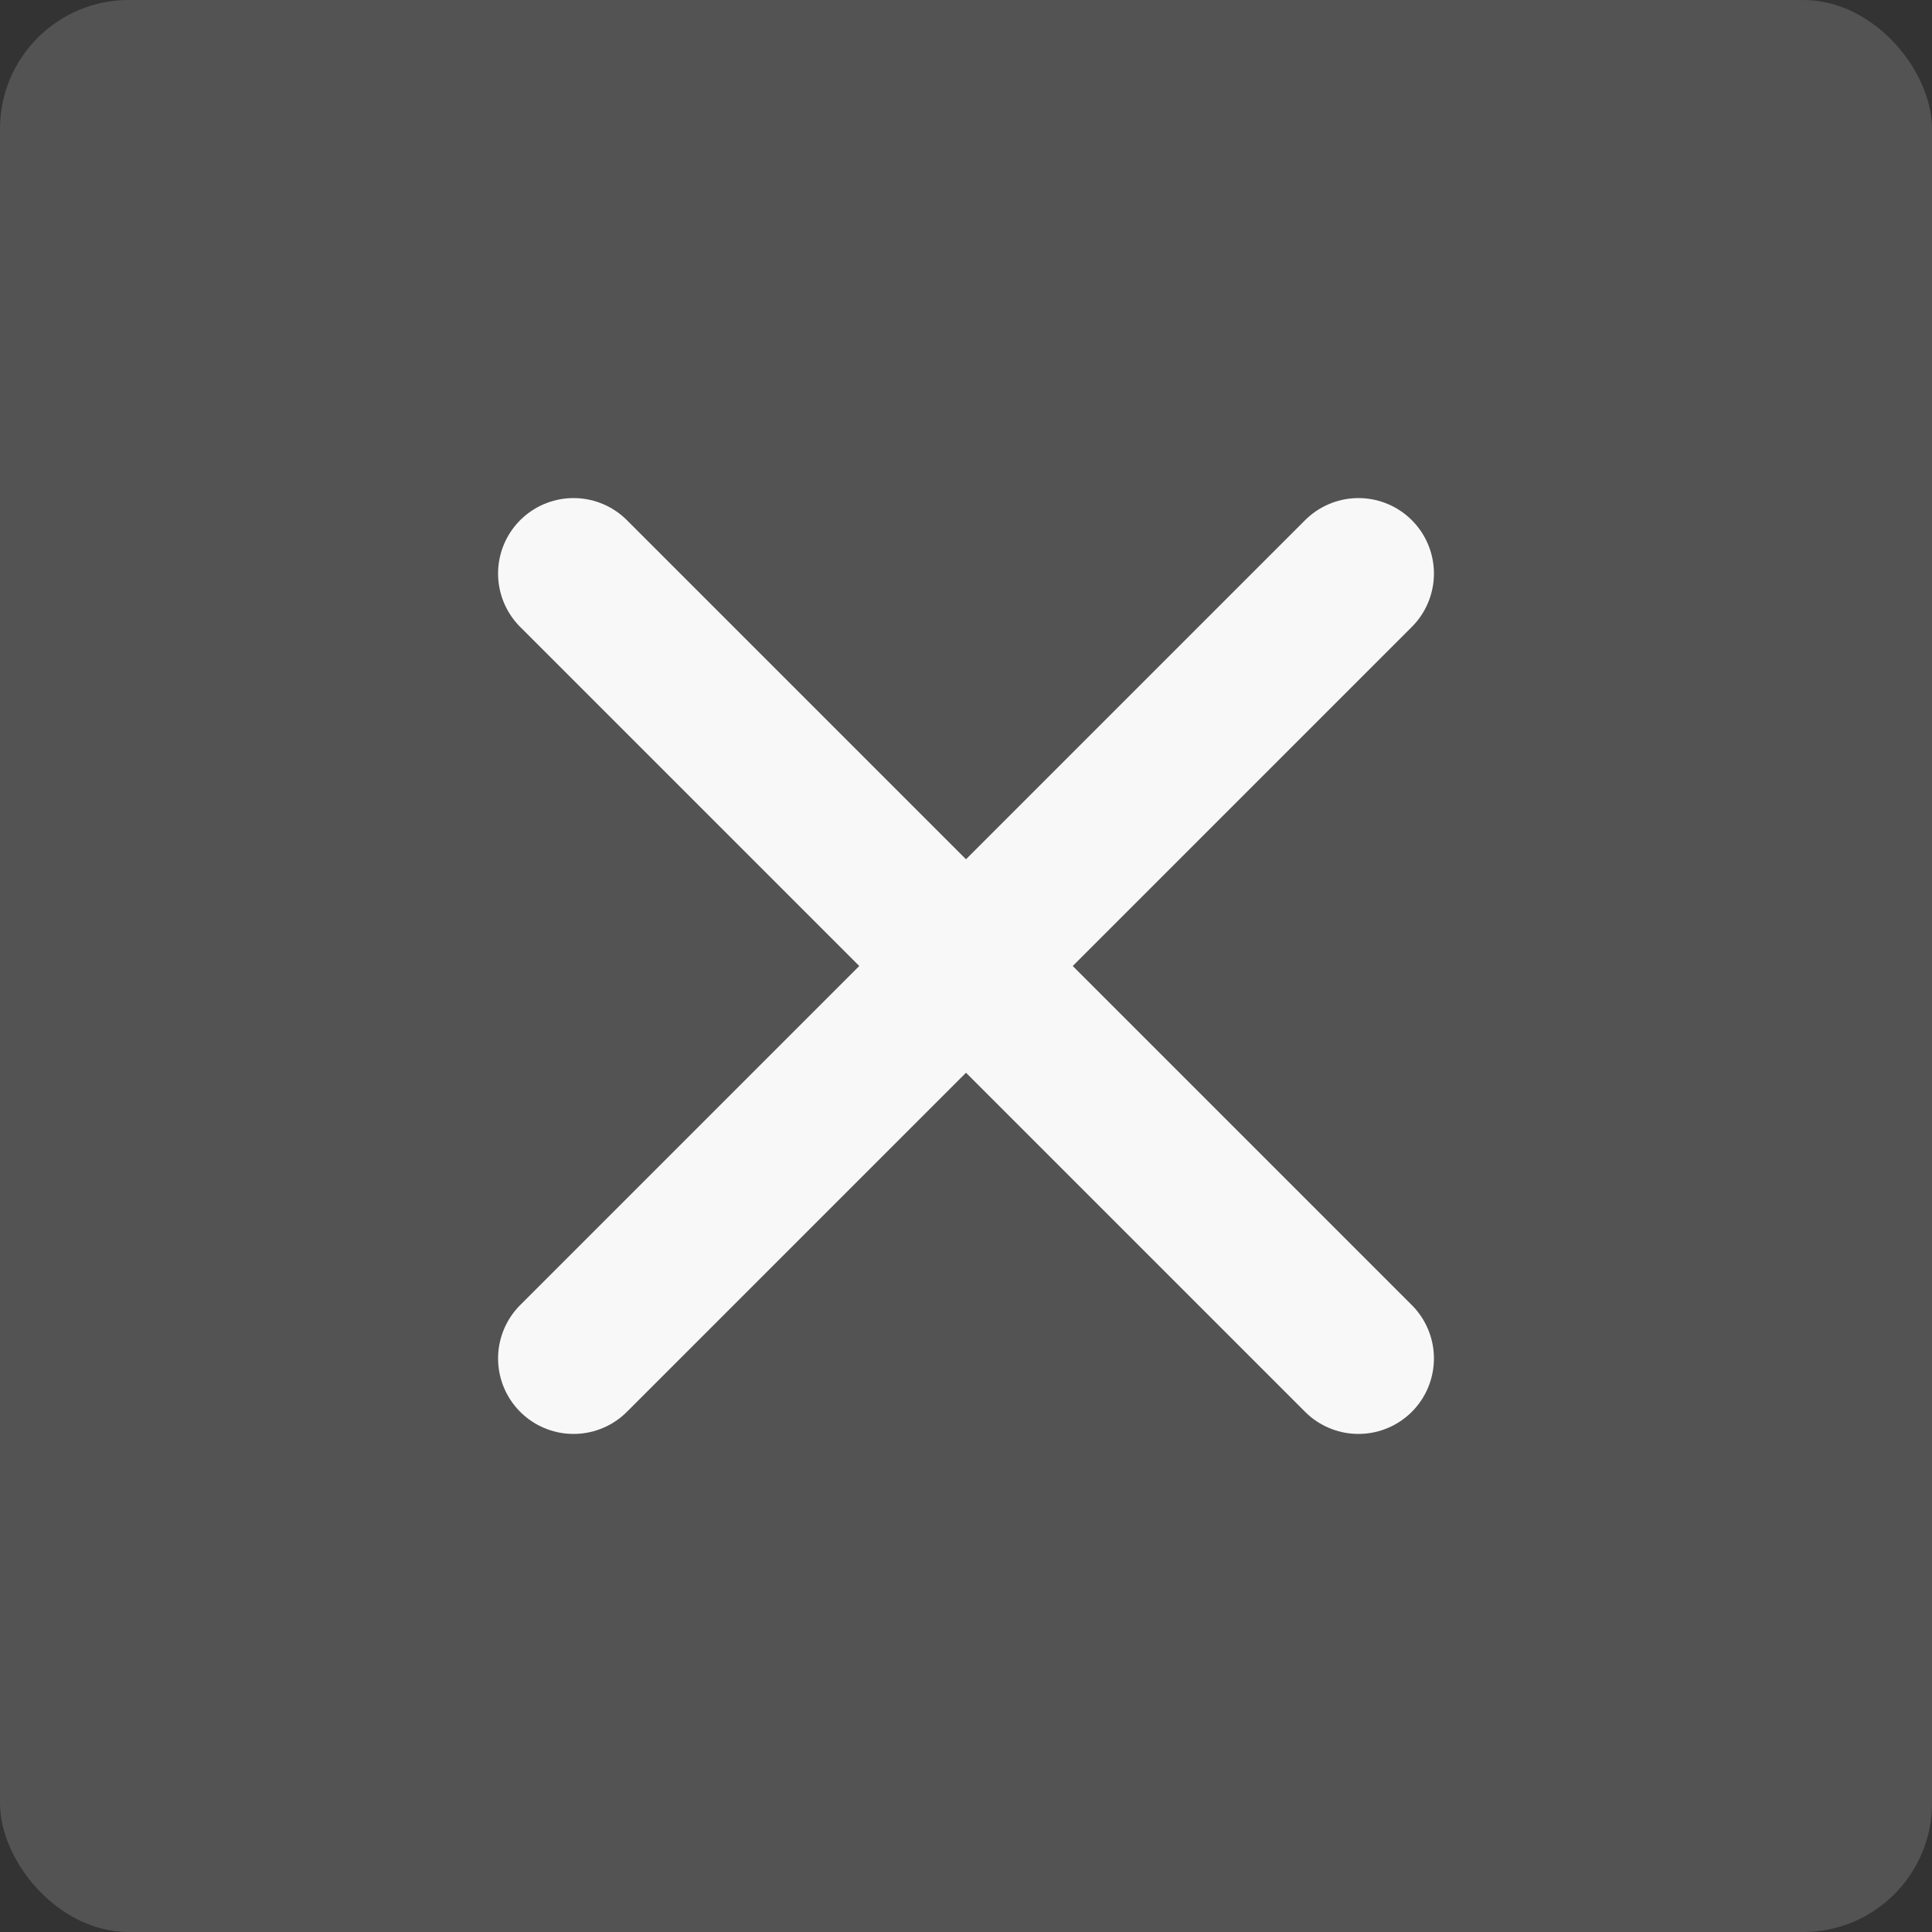 <svg width="30" height="30" viewBox="0 0 30 30" fill="none" xmlns="http://www.w3.org/2000/svg">
<rect x="0" y="0" width="30" height="30" fill="#333333" stroke="none"/>
<rect width="30" height="30" rx="2" fill="white" fill-opacity="0.16"/>
<path d="M21.094 8.906L8.906 21.094M8.906 8.906L21.094 21.094" stroke="#F8F8F8" stroke-width="2.344" stroke-linecap="round" stroke-linejoin="round"/>
</svg>
